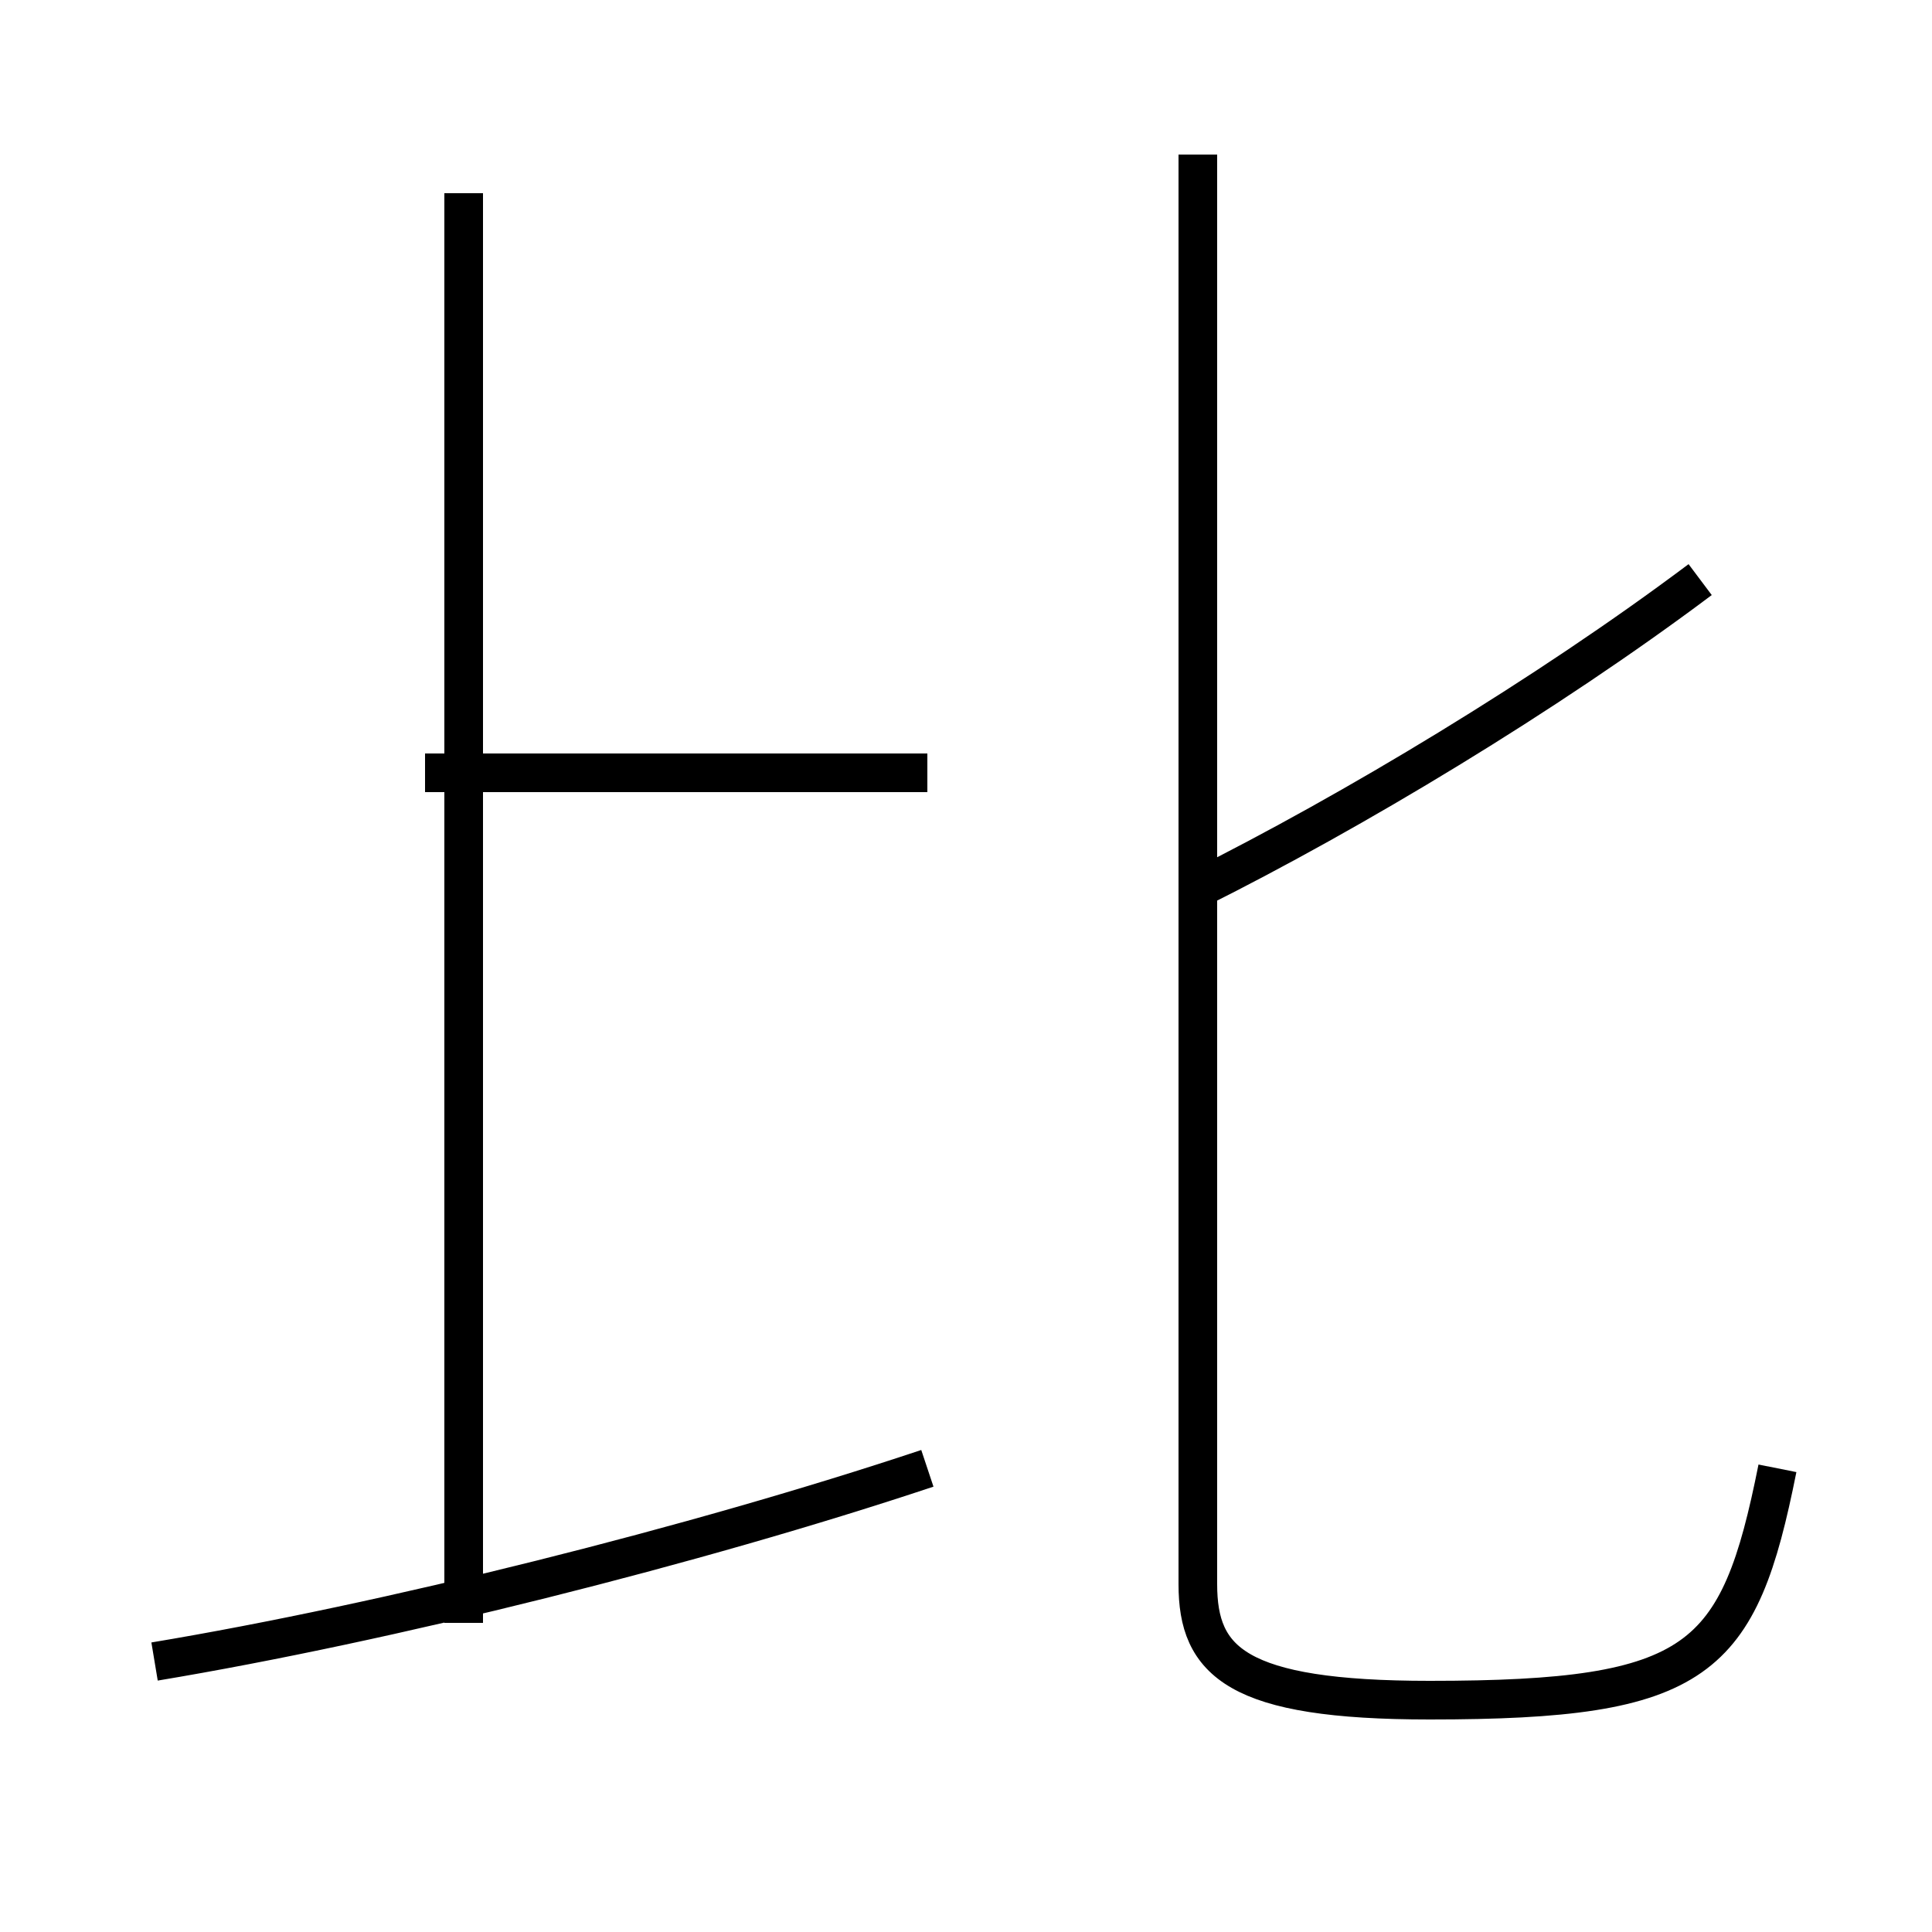 <?xml version='1.0' encoding='utf8'?>
<svg viewBox="0.0 -6.0 50.0 50.0" version="1.1" xmlns="http://www.w3.org/2000/svg">
<rect x="0.0" y="-6.0" width="50.0" height="50.0" fill="#808080" stroke="none"/>
<rect x="-1000" y="-1000" width="2000" height="2000" stroke="white" fill="white"/>
<g style="fill:white;stroke:#000000;  stroke-width:1">
<path d="M 46 -6 C 45 -1 44 0 37 0 C 32 0 31 -1 31 -3 L 31 -40 M 4 -1 C 10 -2 18 -4 24 -6 M 12 -2 L 12 -39 M 24 -24 L 11 -24 M 31 -21 C 35 -23 40 -26 44 -29" transform="translate(0.0 38.0)" />
</g>
</svg>
